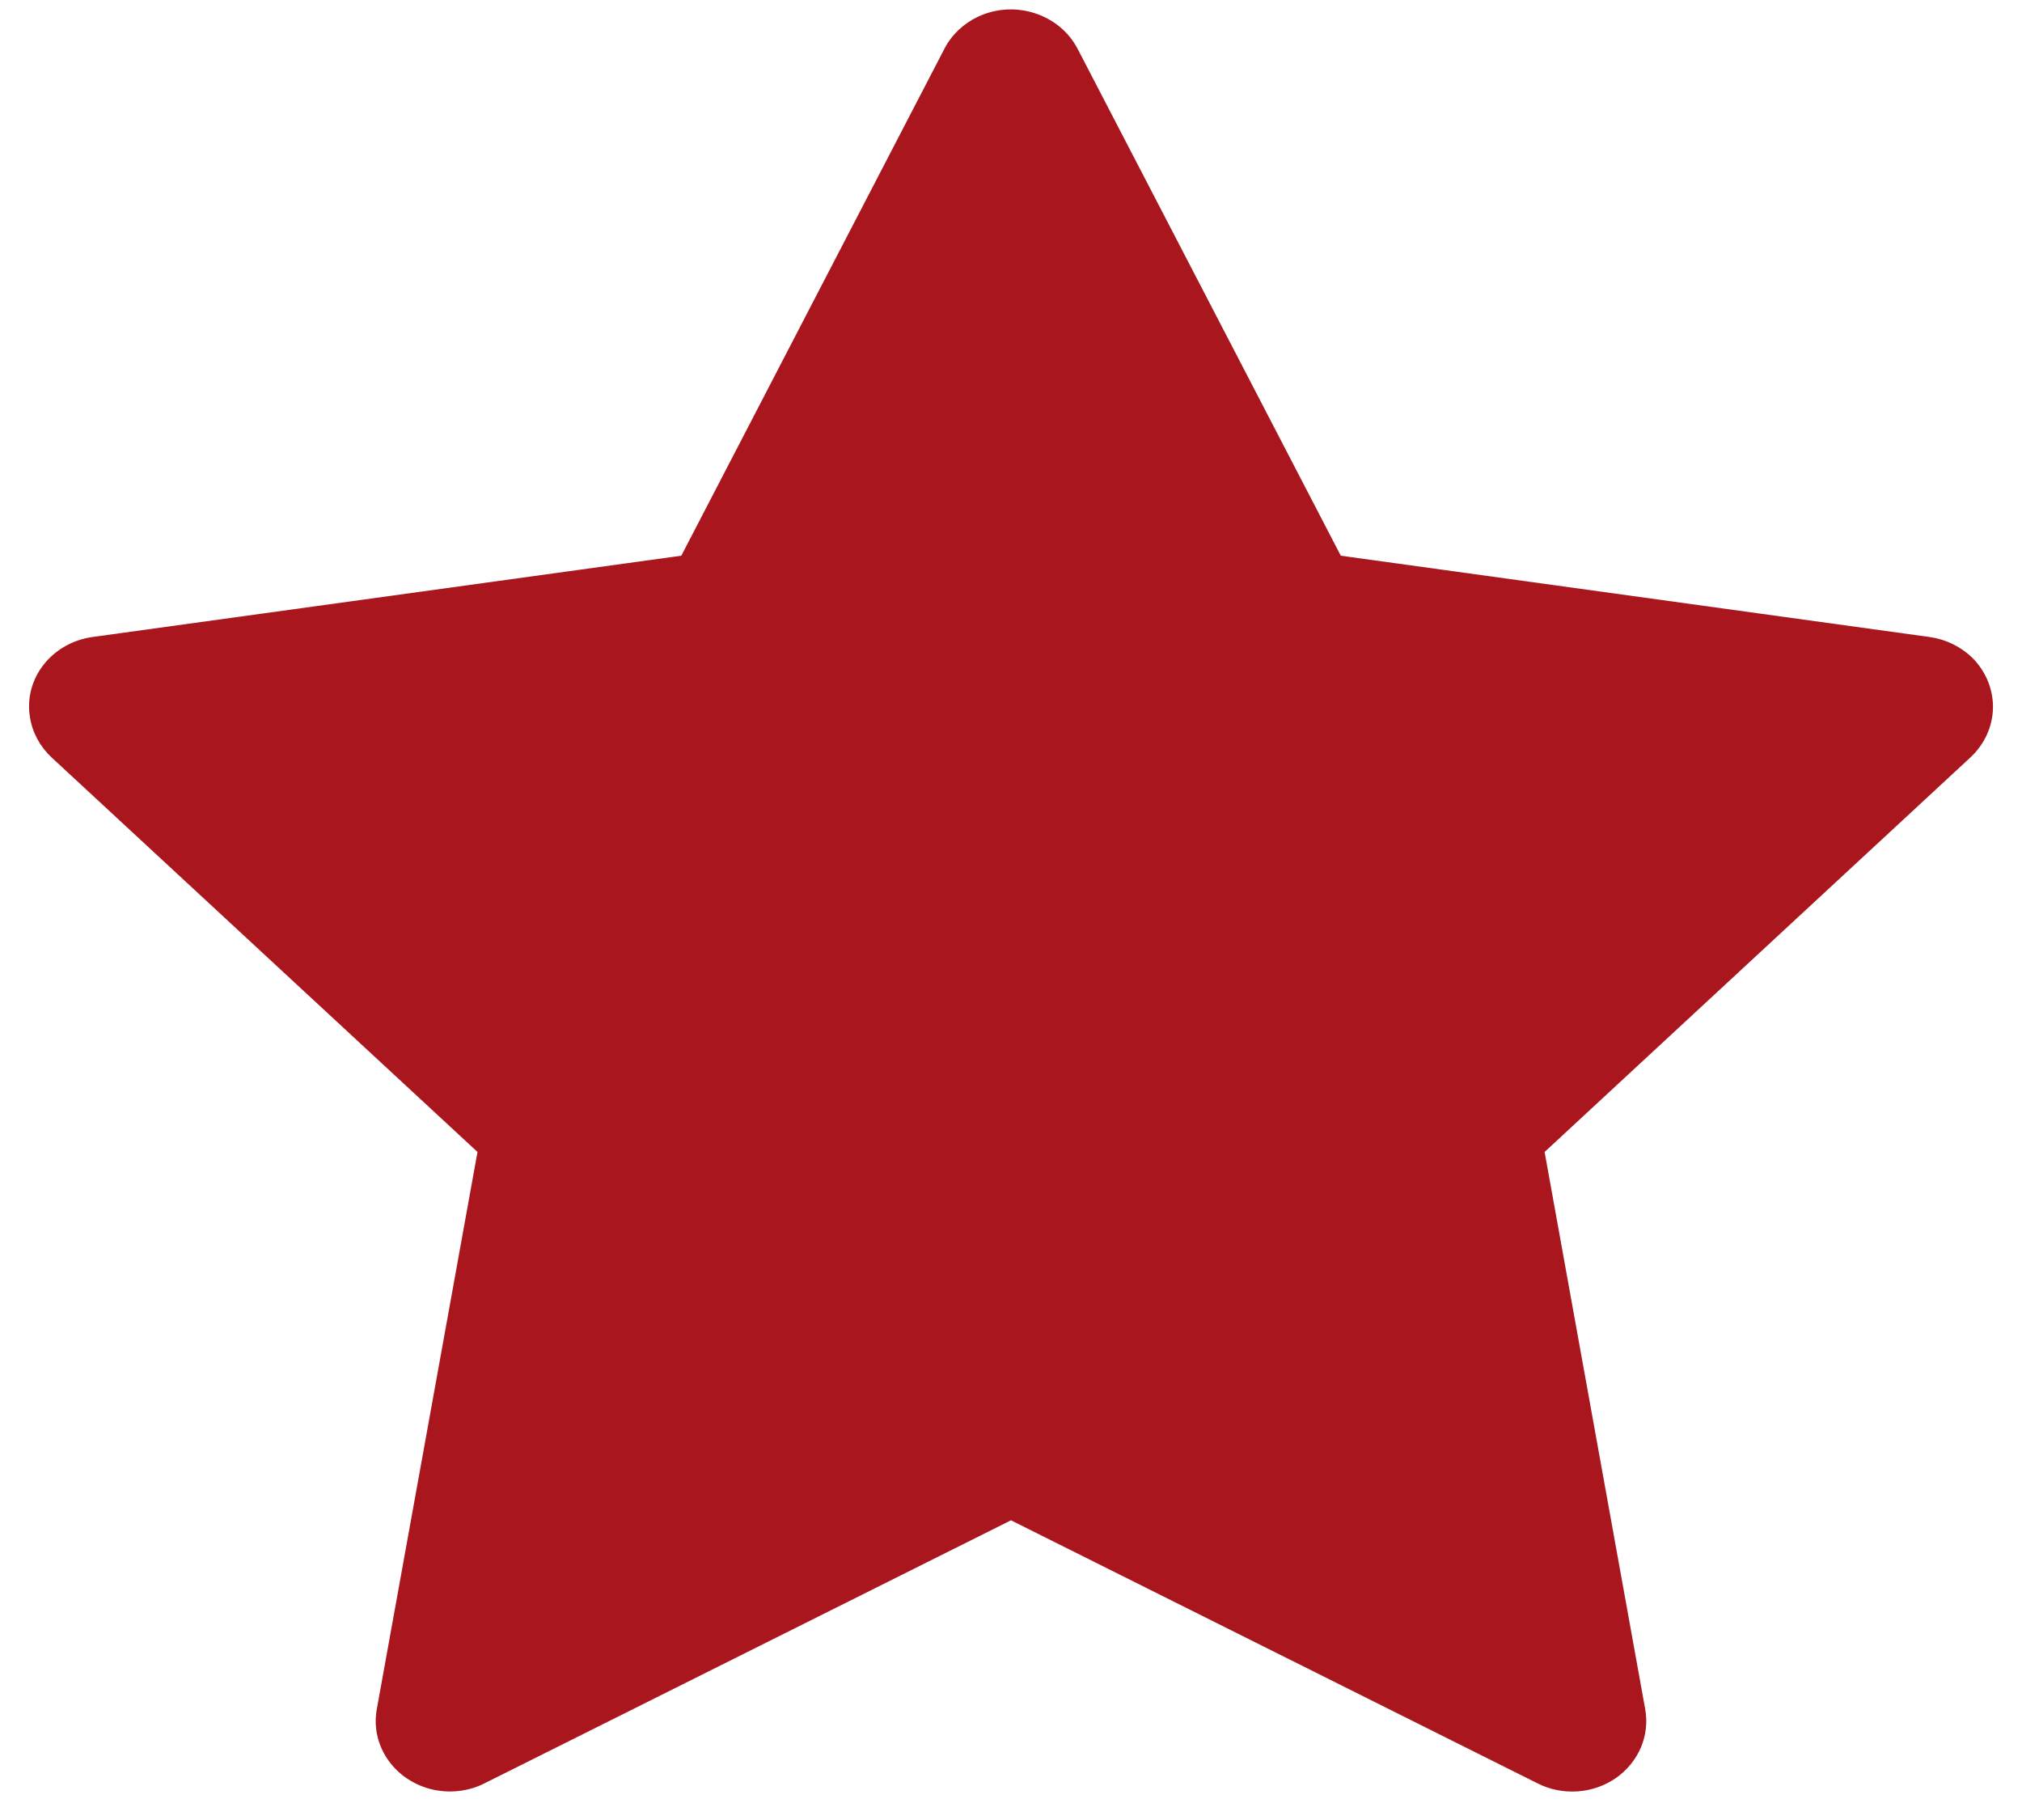<svg width="20" height="18" viewBox="0 0 20 18" fill="none" xmlns="http://www.w3.org/2000/svg">
<path d="M0.915 6.3L6.739 5.496L9.342 0.481C9.413 0.344 9.53 0.233 9.674 0.165C10.037 -0.005 10.477 0.137 10.658 0.481L13.262 5.496L19.085 6.3C19.245 6.322 19.392 6.394 19.505 6.502C19.64 6.635 19.715 6.814 19.713 6.999C19.71 7.184 19.63 7.36 19.491 7.49L15.278 11.393L16.273 16.904C16.296 17.032 16.281 17.164 16.23 17.284C16.178 17.405 16.092 17.509 15.982 17.586C15.871 17.662 15.74 17.708 15.603 17.717C15.466 17.726 15.33 17.699 15.209 17.638L10 15.036L4.791 17.638C4.649 17.71 4.484 17.734 4.326 17.708C3.927 17.642 3.658 17.283 3.727 16.904L4.723 11.393L0.509 7.49C0.395 7.383 0.319 7.243 0.296 7.091C0.234 6.709 0.514 6.356 0.915 6.3Z" fill="#AA161D"/>
</svg>
